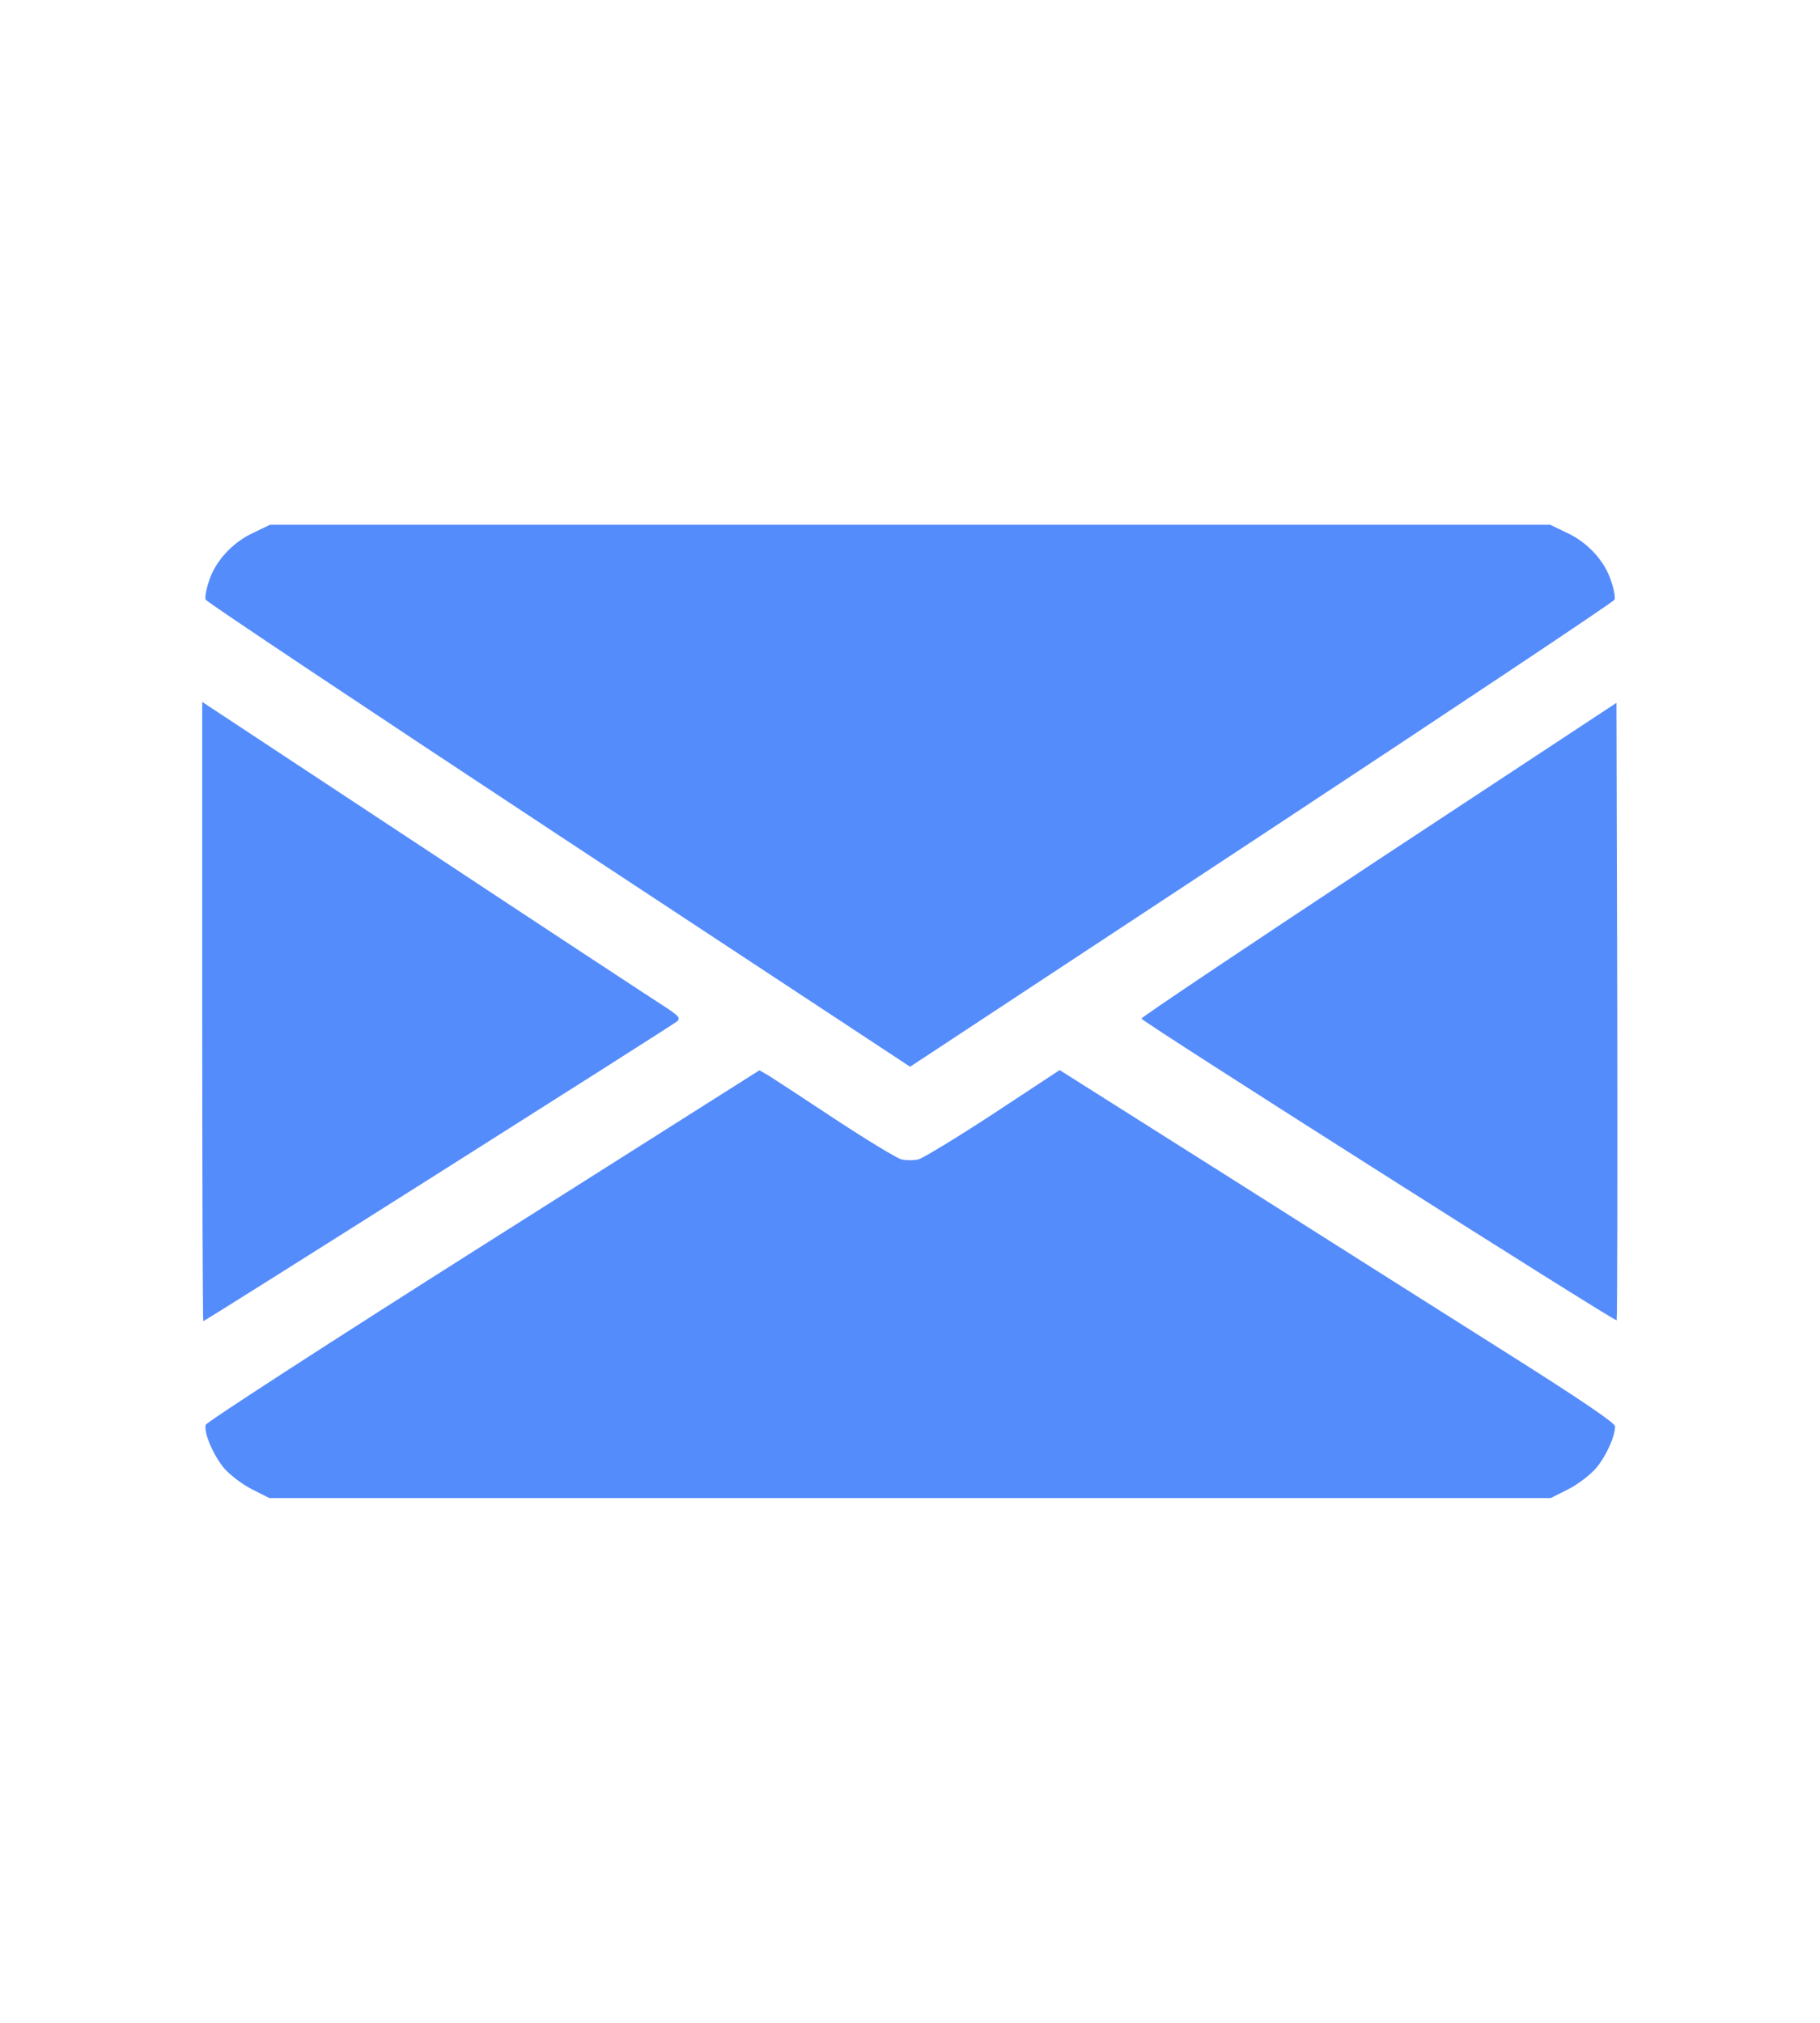 <svg width="18" height="20" viewBox="0 0 18 20" fill="none" xmlns="http://www.w3.org/2000/svg">
<path d="M2.507 5.267C2.299 5.362 2.127 5.551 2.066 5.748C2.039 5.827 2.025 5.909 2.034 5.929C2.042 5.95 3.614 6.998 5.525 8.258L9.001 10.547L12.476 8.258C14.387 6.998 15.96 5.95 15.968 5.929C15.976 5.909 15.963 5.827 15.935 5.748C15.875 5.551 15.703 5.362 15.495 5.267L15.331 5.188H9.001H2.671L2.507 5.267Z" fill="#558CFC"/>
<path d="M2 10.003C2 11.684 2.005 13.062 2.011 13.062C2.03 13.062 6.662 10.131 6.7 10.096C6.73 10.066 6.711 10.044 6.591 9.964C6.509 9.912 5.443 9.213 4.223 8.406L2 6.94V10.003Z" fill="#558CFC"/>
<path d="M13.638 8.496C12.347 9.349 11.289 10.057 11.289 10.071C11.289 10.098 15.973 13.071 15.989 13.054C15.995 13.049 15.998 11.674 15.995 9.997L15.987 6.949L13.638 8.496Z" fill="#558CFC"/>
<path d="M4.776 12.313C3.272 13.265 2.039 14.063 2.034 14.088C2.014 14.17 2.116 14.4 2.222 14.523C2.285 14.591 2.403 14.681 2.498 14.728L2.665 14.812H9.001H15.336L15.503 14.728C15.599 14.681 15.716 14.591 15.779 14.523C15.88 14.408 15.973 14.206 15.973 14.102C15.973 14.069 15.626 13.834 14.915 13.385C14.33 13.016 13.094 12.234 12.167 11.646L10.48 10.58L9.824 11.012C9.46 11.25 9.127 11.452 9.083 11.463C9.036 11.474 8.963 11.474 8.916 11.463C8.87 11.452 8.577 11.274 8.265 11.069C7.956 10.864 7.658 10.67 7.606 10.637L7.511 10.582L4.776 12.313Z" fill="#558CFC"/>
</svg>
